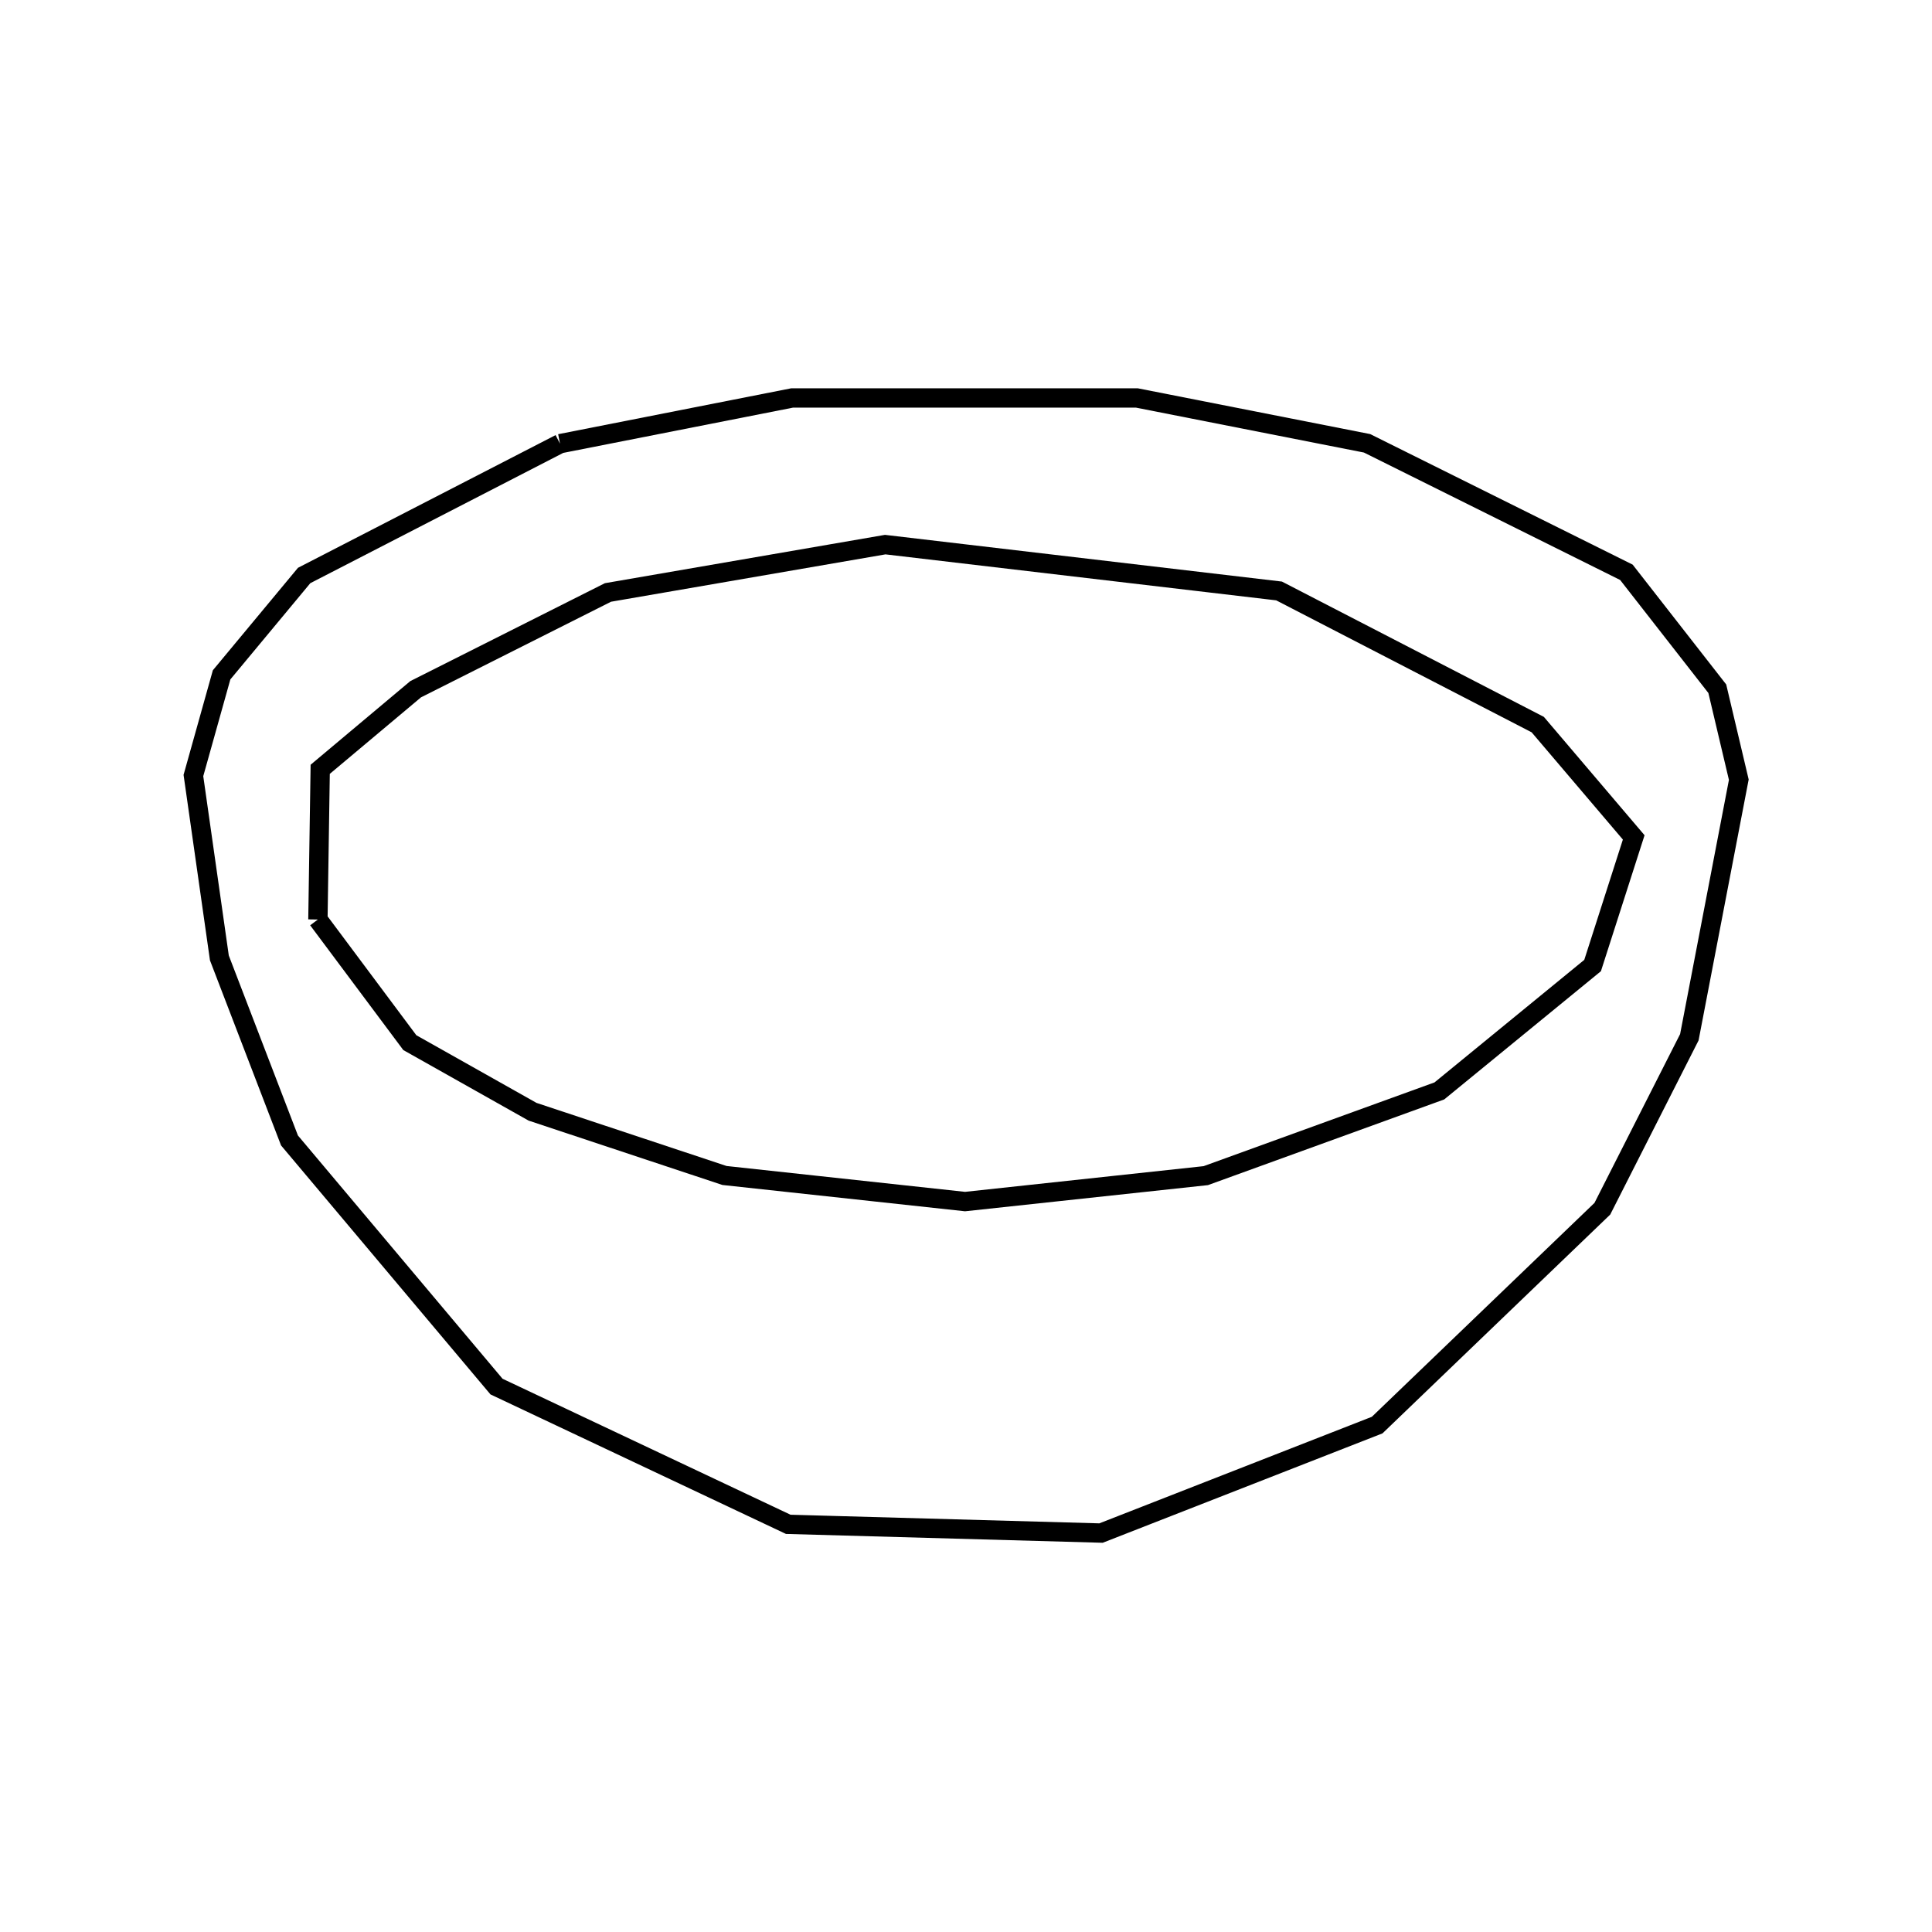 <svg xmlns:svg="http://www.w3.org/2000/svg" viewBox="0 0 100 100"><svg:g><svg:path d="M 16.455,47.594 L 21.212,53.967 L 27.565,57.544 L 37.5,60.843 L 49.951,62.193 L 62.411,60.851 L 74.501,56.466 L 82.433,49.975 L 84.561,43.344 L 79.594,37.505 L 66.204,30.588 L 45.819,28.189 L 31.467,30.666 L 21.514,35.674 L 16.574,39.819 L 16.455,47.594 L 16.455,47.594" fill="none" stroke="black" /><svg:path d="M 28.987,22.965 L 15.742,29.788 L 11.47,34.93 L 10.011,40.141 L 11.355,49.582 L 14.984,59.03 L 25.699,71.769 L 40.799,78.899 L 56.989,79.351 L 71.282,73.762 L 82.937,62.564 L 87.44,53.688 L 90.0,40.357 L 88.887,35.649 L 84.182,29.622 L 70.759,22.946 L 58.847,20.599 L 40.993,20.6 L 28.987,22.965 L 28.987,22.965" fill="none" stroke="black" /></svg:g></svg>